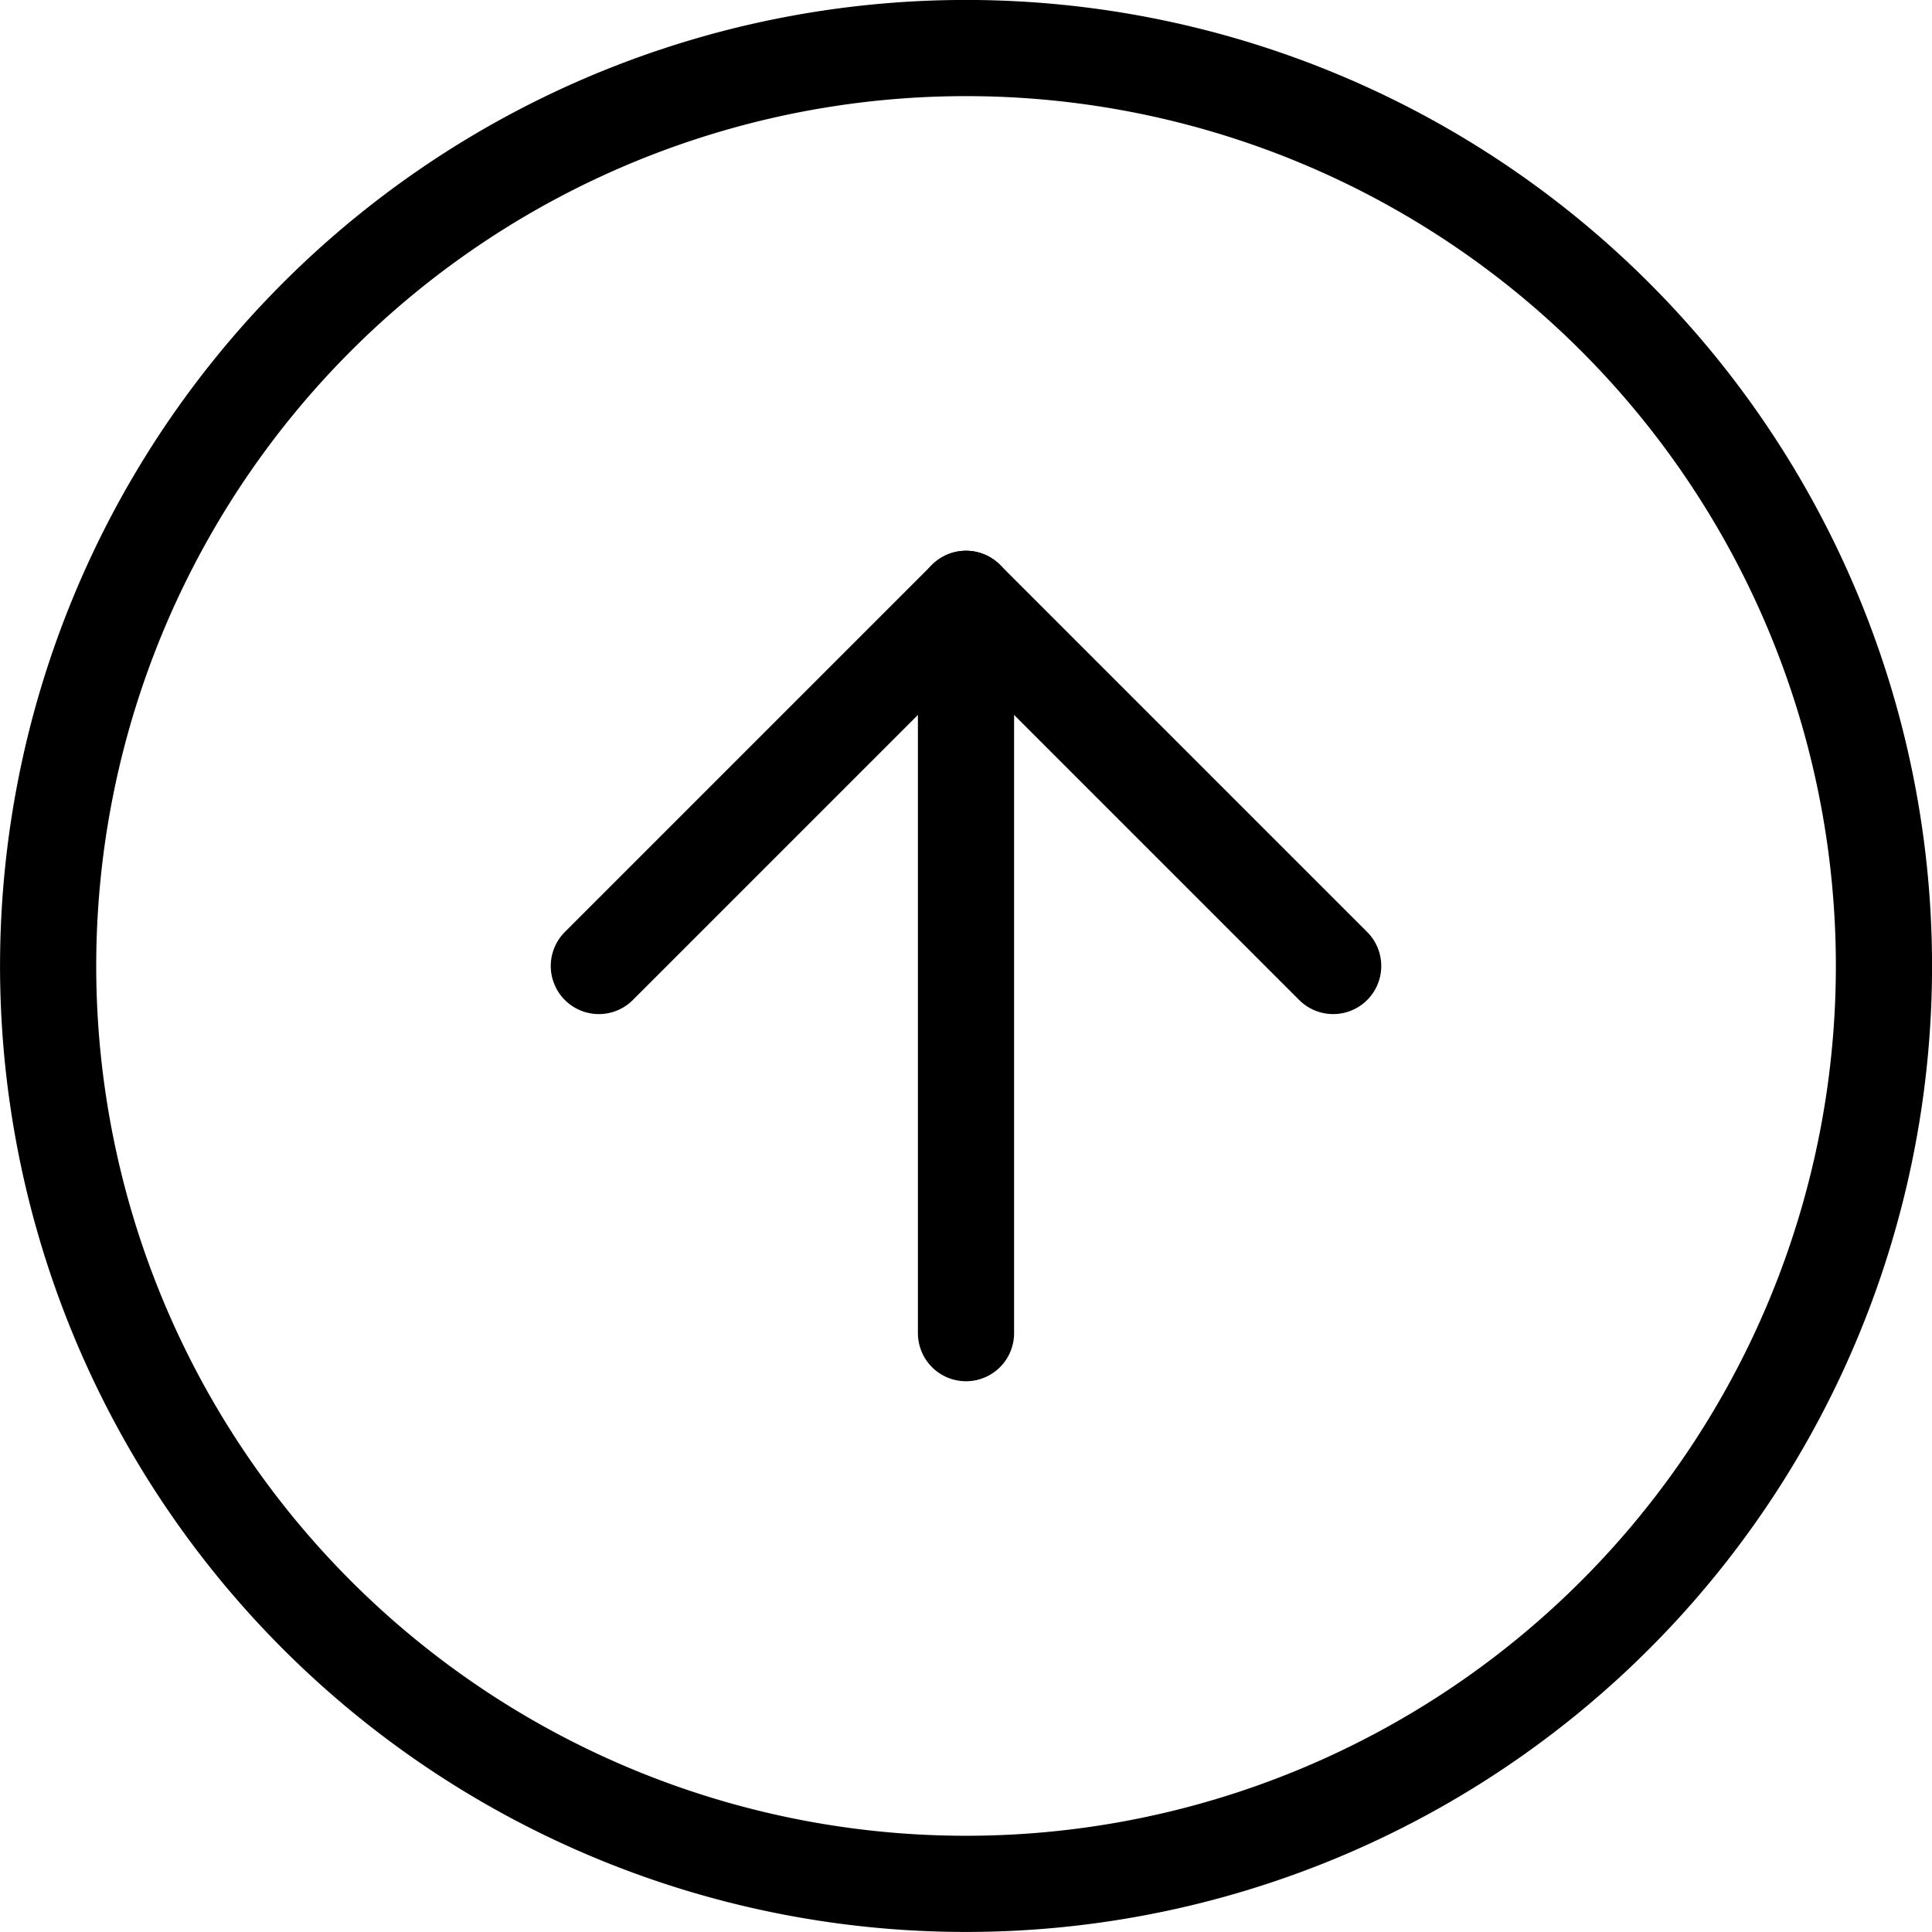 <svg xmlns="http://www.w3.org/2000/svg" width="160.696" height="160.696" viewBox="0 0 160.696 160.696"><defs><style>.a{fill:none;stroke:#000;stroke-linecap:round;stroke-linejoin:round;stroke-width:8px;}</style></defs><g transform="translate(4 156.696) rotate(-90)"><path class="a" d="M152.7,76.348A76.348,76.348,0,1,0,76.348,152.7,76.348,76.348,0,0,0,152.7,76.348Z" transform="translate(0)"/><path class="a" d="M0,0,30.539,30.539,0,61.079" transform="translate(76.348 45.809)"/><path class="a" d="M0,0H61.079" transform="translate(45.809 76.348)"/></g></svg>